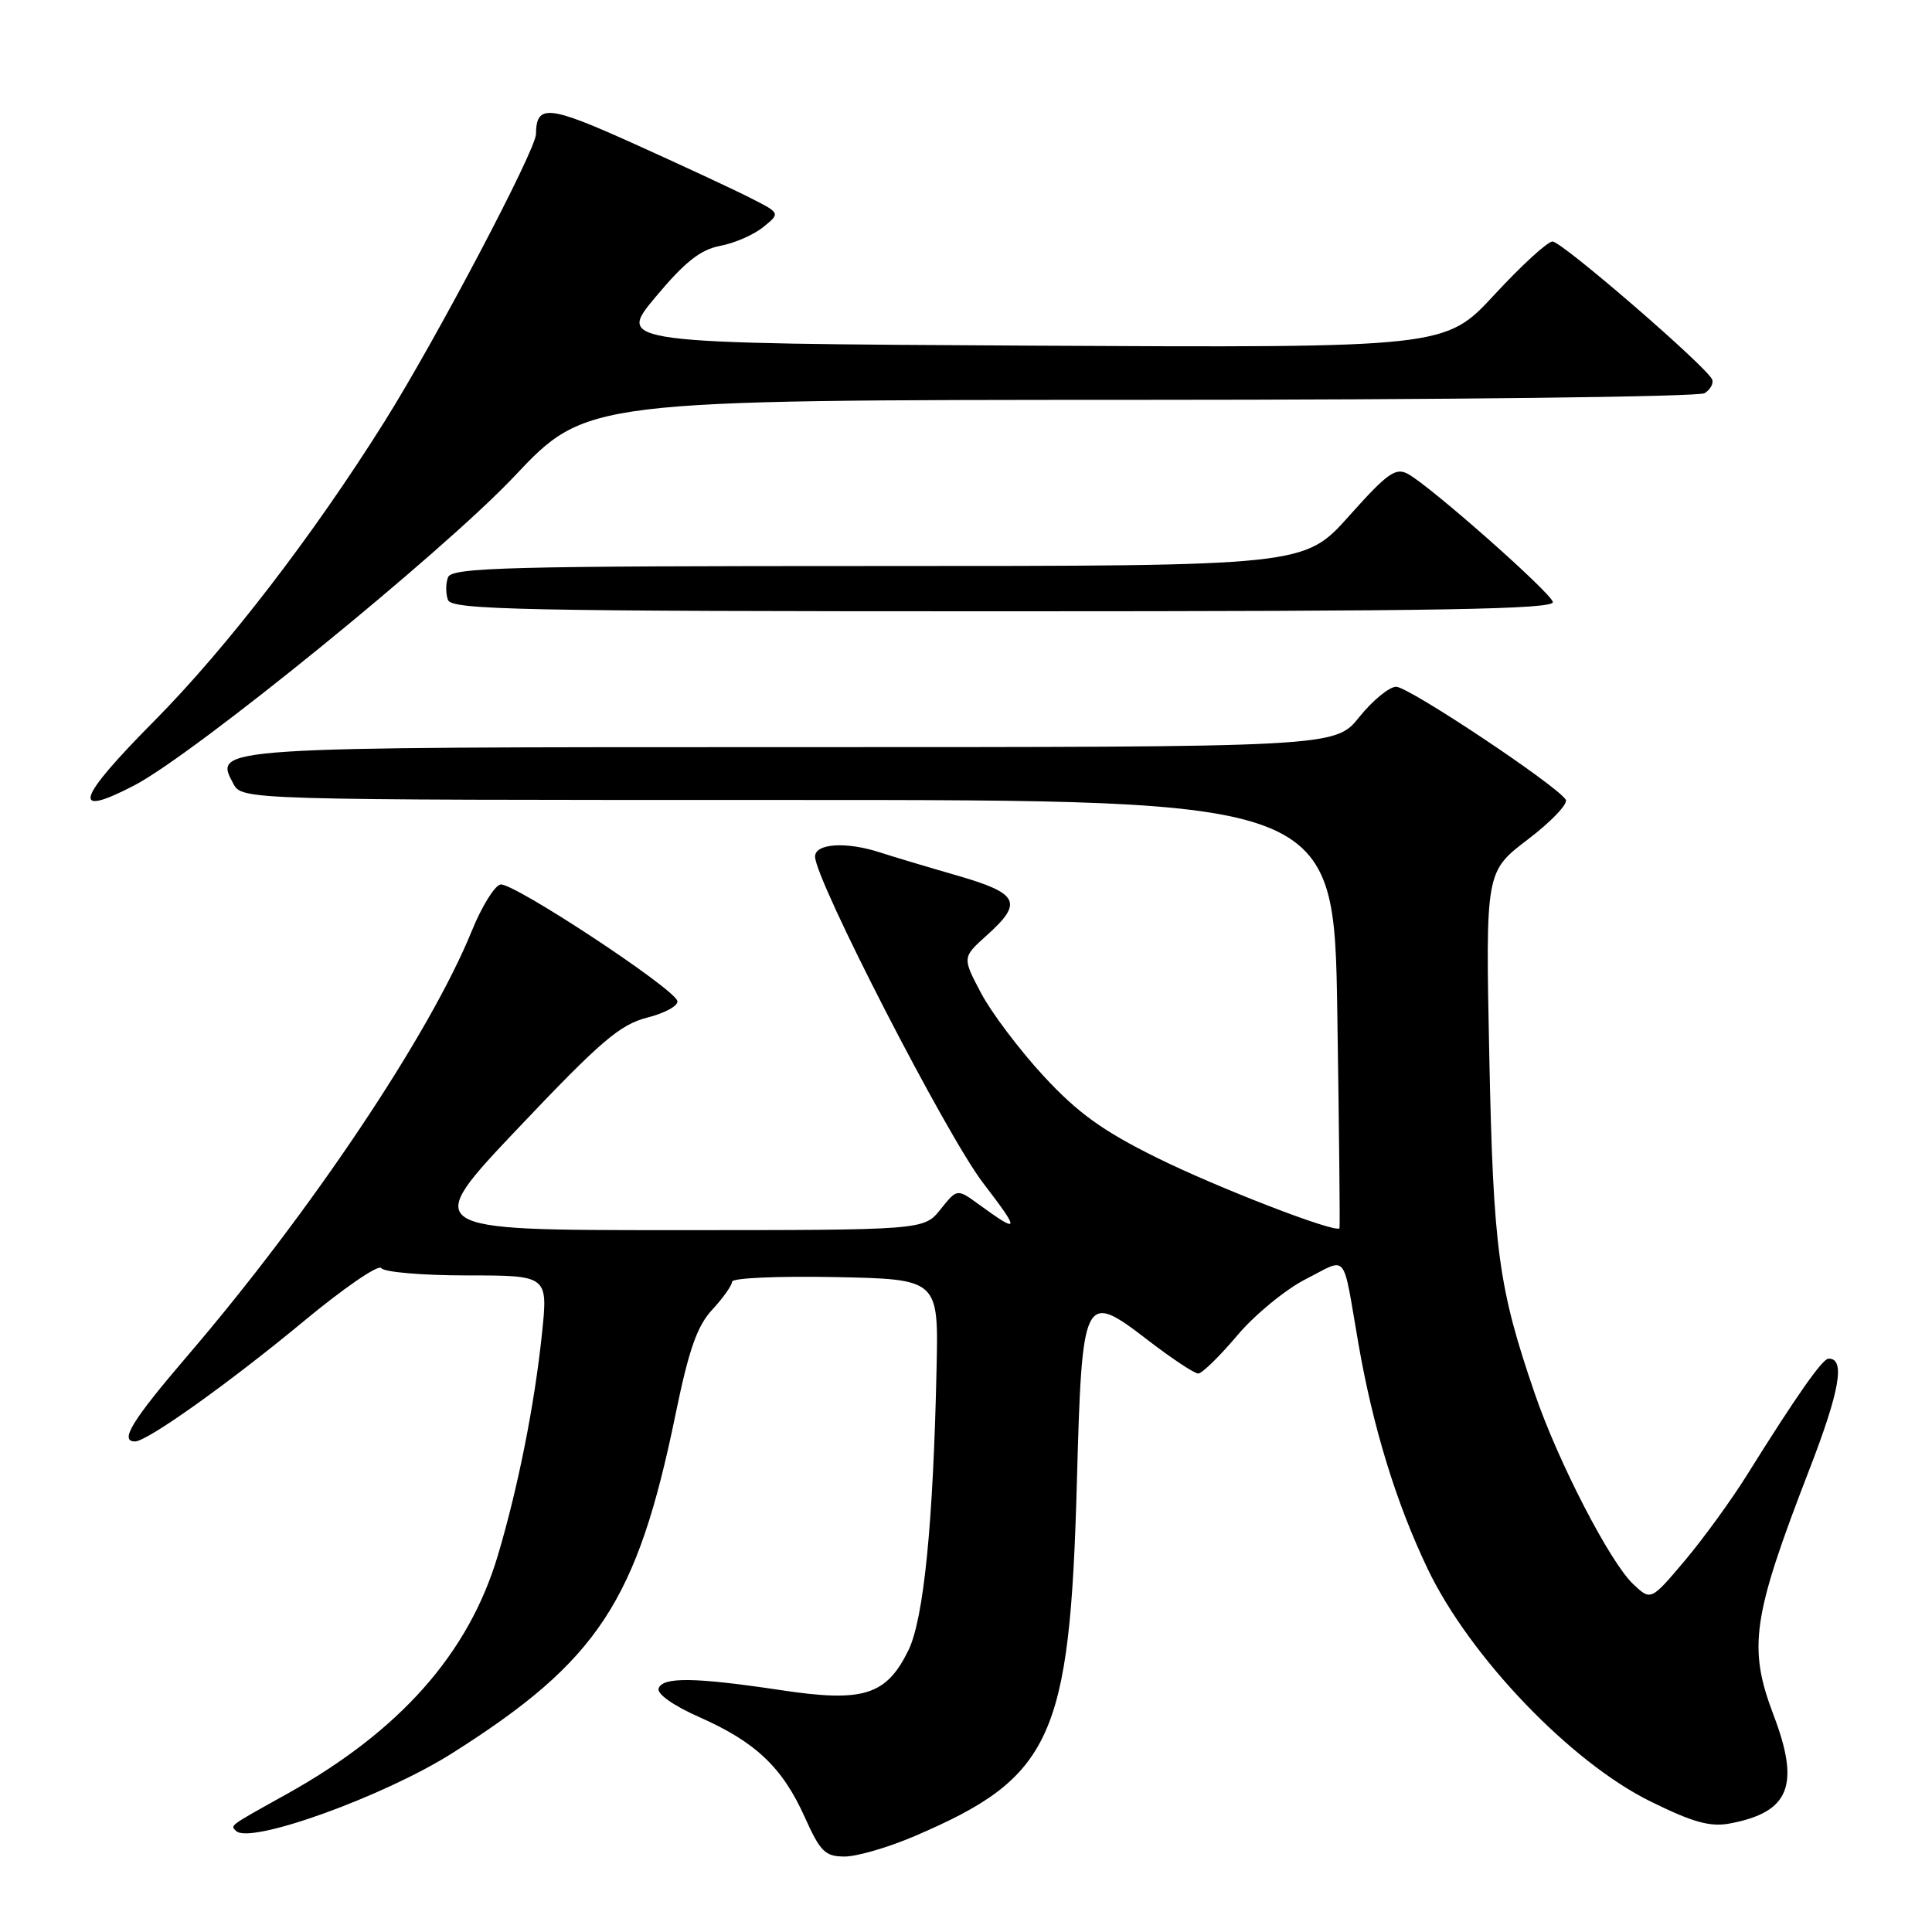 <?xml version="1.0" encoding="UTF-8" standalone="no"?>
<!DOCTYPE svg PUBLIC "-//W3C//DTD SVG 1.1//EN" "http://www.w3.org/Graphics/SVG/1.1/DTD/svg11.dtd" >
<svg xmlns="http://www.w3.org/2000/svg" xmlns:xlink="http://www.w3.org/1999/xlink" version="1.1" viewBox="0 0 256 256">
 <g >
 <path fill="currentColor"
d=" M 121.18 243.30 C 139.38 235.52 141.76 230.36 142.69 196.50 C 143.37 171.45 143.59 171.03 152.05 177.54 C 155.24 179.99 158.26 182.00 158.77 182.00 C 159.27 182.00 161.59 179.74 163.92 176.98 C 166.25 174.21 170.36 170.84 173.06 169.47 C 178.67 166.63 177.84 165.60 179.99 178.00 C 181.92 189.14 185.01 199.18 189.18 207.90 C 194.74 219.51 208.07 233.44 218.62 238.66 C 224.33 241.48 226.59 242.11 229.22 241.62 C 237.13 240.13 238.56 236.59 235.00 227.24 C 231.60 218.28 232.18 214.30 239.72 194.80 C 243.80 184.26 244.55 179.95 242.28 180.03 C 241.47 180.05 237.96 185.07 231.45 195.50 C 229.39 198.80 225.69 203.89 223.23 206.81 C 218.75 212.11 218.75 212.11 216.42 209.92 C 213.35 207.04 206.49 193.76 203.38 184.70 C 198.54 170.61 197.87 165.65 197.34 140.00 C 196.84 115.50 196.84 115.50 202.46 111.22 C 205.55 108.87 207.81 106.50 207.47 105.96 C 206.31 104.08 186.67 91.00 185.00 91.00 C 184.09 91.00 181.89 92.80 180.12 95.00 C 176.91 99.00 176.91 99.00 105.14 99.00 C 27.97 99.00 28.31 98.98 30.91 103.83 C 32.07 106.00 32.07 106.00 104.42 106.00 C 176.77 106.00 176.77 106.00 177.20 134.25 C 177.44 149.79 177.57 162.61 177.49 162.75 C 177.06 163.46 161.31 157.38 153.30 153.41 C 146.11 149.85 142.83 147.49 138.30 142.60 C 135.11 139.15 131.38 134.20 130.00 131.60 C 127.50 126.86 127.50 126.86 130.75 123.94 C 135.62 119.57 135.03 118.38 126.75 115.99 C 122.76 114.84 118.20 113.47 116.60 112.95 C 112.14 111.49 108.00 111.76 108.00 113.50 C 108.00 116.58 125.42 150.43 130.25 156.73 C 135.23 163.23 135.16 163.56 129.66 159.56 C 126.82 157.50 126.82 157.50 124.62 160.25 C 122.42 163.00 122.42 163.00 89.14 163.00 C 55.85 163.00 55.85 163.00 68.68 149.46 C 79.62 137.92 82.13 135.77 85.79 134.83 C 88.15 134.23 89.93 133.24 89.75 132.62 C 89.23 130.89 67.92 116.86 66.31 117.20 C 65.53 117.37 63.82 120.13 62.52 123.34 C 56.99 136.96 41.22 160.54 24.84 179.65 C 17.48 188.24 15.79 191.00 17.89 191.00 C 19.50 191.00 30.36 183.26 40.21 175.10 C 45.55 170.67 50.18 167.49 50.52 168.03 C 50.85 168.56 55.96 169.00 61.87 169.00 C 72.62 169.00 72.62 169.00 71.81 176.75 C 70.83 186.14 68.64 197.14 65.96 206.13 C 62.10 219.08 53.01 229.36 38.00 237.72 C 30.25 242.03 30.51 241.84 31.28 242.61 C 33.11 244.44 50.85 238.05 59.95 232.29 C 79.24 220.07 84.41 212.23 89.51 187.42 C 91.28 178.81 92.37 175.70 94.39 173.52 C 95.83 171.97 97.00 170.31 97.00 169.83 C 97.00 169.34 103.16 169.07 110.68 169.22 C 124.36 169.50 124.36 169.50 124.10 181.31 C 123.66 201.89 122.40 214.52 120.37 218.67 C 117.45 224.64 114.41 225.60 103.53 223.96 C 92.08 222.24 87.80 222.18 87.27 223.73 C 87.02 224.45 89.25 226.02 92.67 227.53 C 100.12 230.82 103.67 234.19 106.62 240.75 C 108.69 245.36 109.33 246.00 111.92 246.00 C 113.54 246.00 117.71 244.79 121.18 243.30 Z  M 17.79 104.07 C 25.78 99.91 58.64 73.19 68.10 63.17 C 77.69 53.00 77.69 53.00 151.10 52.98 C 191.47 52.98 225.12 52.58 225.87 52.10 C 226.63 51.62 227.08 50.81 226.87 50.29 C 226.23 48.66 206.96 32.00 205.72 32.00 C 205.07 32.00 201.60 35.17 198.02 39.05 C 191.50 46.09 191.50 46.09 136.61 45.80 C 81.73 45.50 81.73 45.50 86.86 39.36 C 90.74 34.71 92.82 33.07 95.42 32.58 C 97.31 32.23 99.88 31.11 101.13 30.09 C 103.41 28.25 103.41 28.25 99.45 26.24 C 97.28 25.13 90.36 21.91 84.08 19.08 C 72.65 13.92 71.06 13.76 71.02 17.77 C 70.99 19.90 57.84 44.88 50.97 55.83 C 41.52 70.91 30.02 85.86 20.43 95.54 C 10.09 105.97 9.32 108.48 17.79 104.07 Z  M 205.76 79.75 C 205.31 78.35 189.57 64.45 186.58 62.81 C 184.93 61.90 183.85 62.67 178.75 68.38 C 172.83 75.00 172.83 75.00 116.38 75.00 C 67.13 75.00 59.86 75.19 59.36 76.50 C 59.05 77.33 59.05 78.67 59.36 79.50 C 59.87 80.81 68.98 81.00 133.05 81.00 C 191.09 81.00 206.08 80.74 205.76 79.75 Z "/>
</g>
</svg>